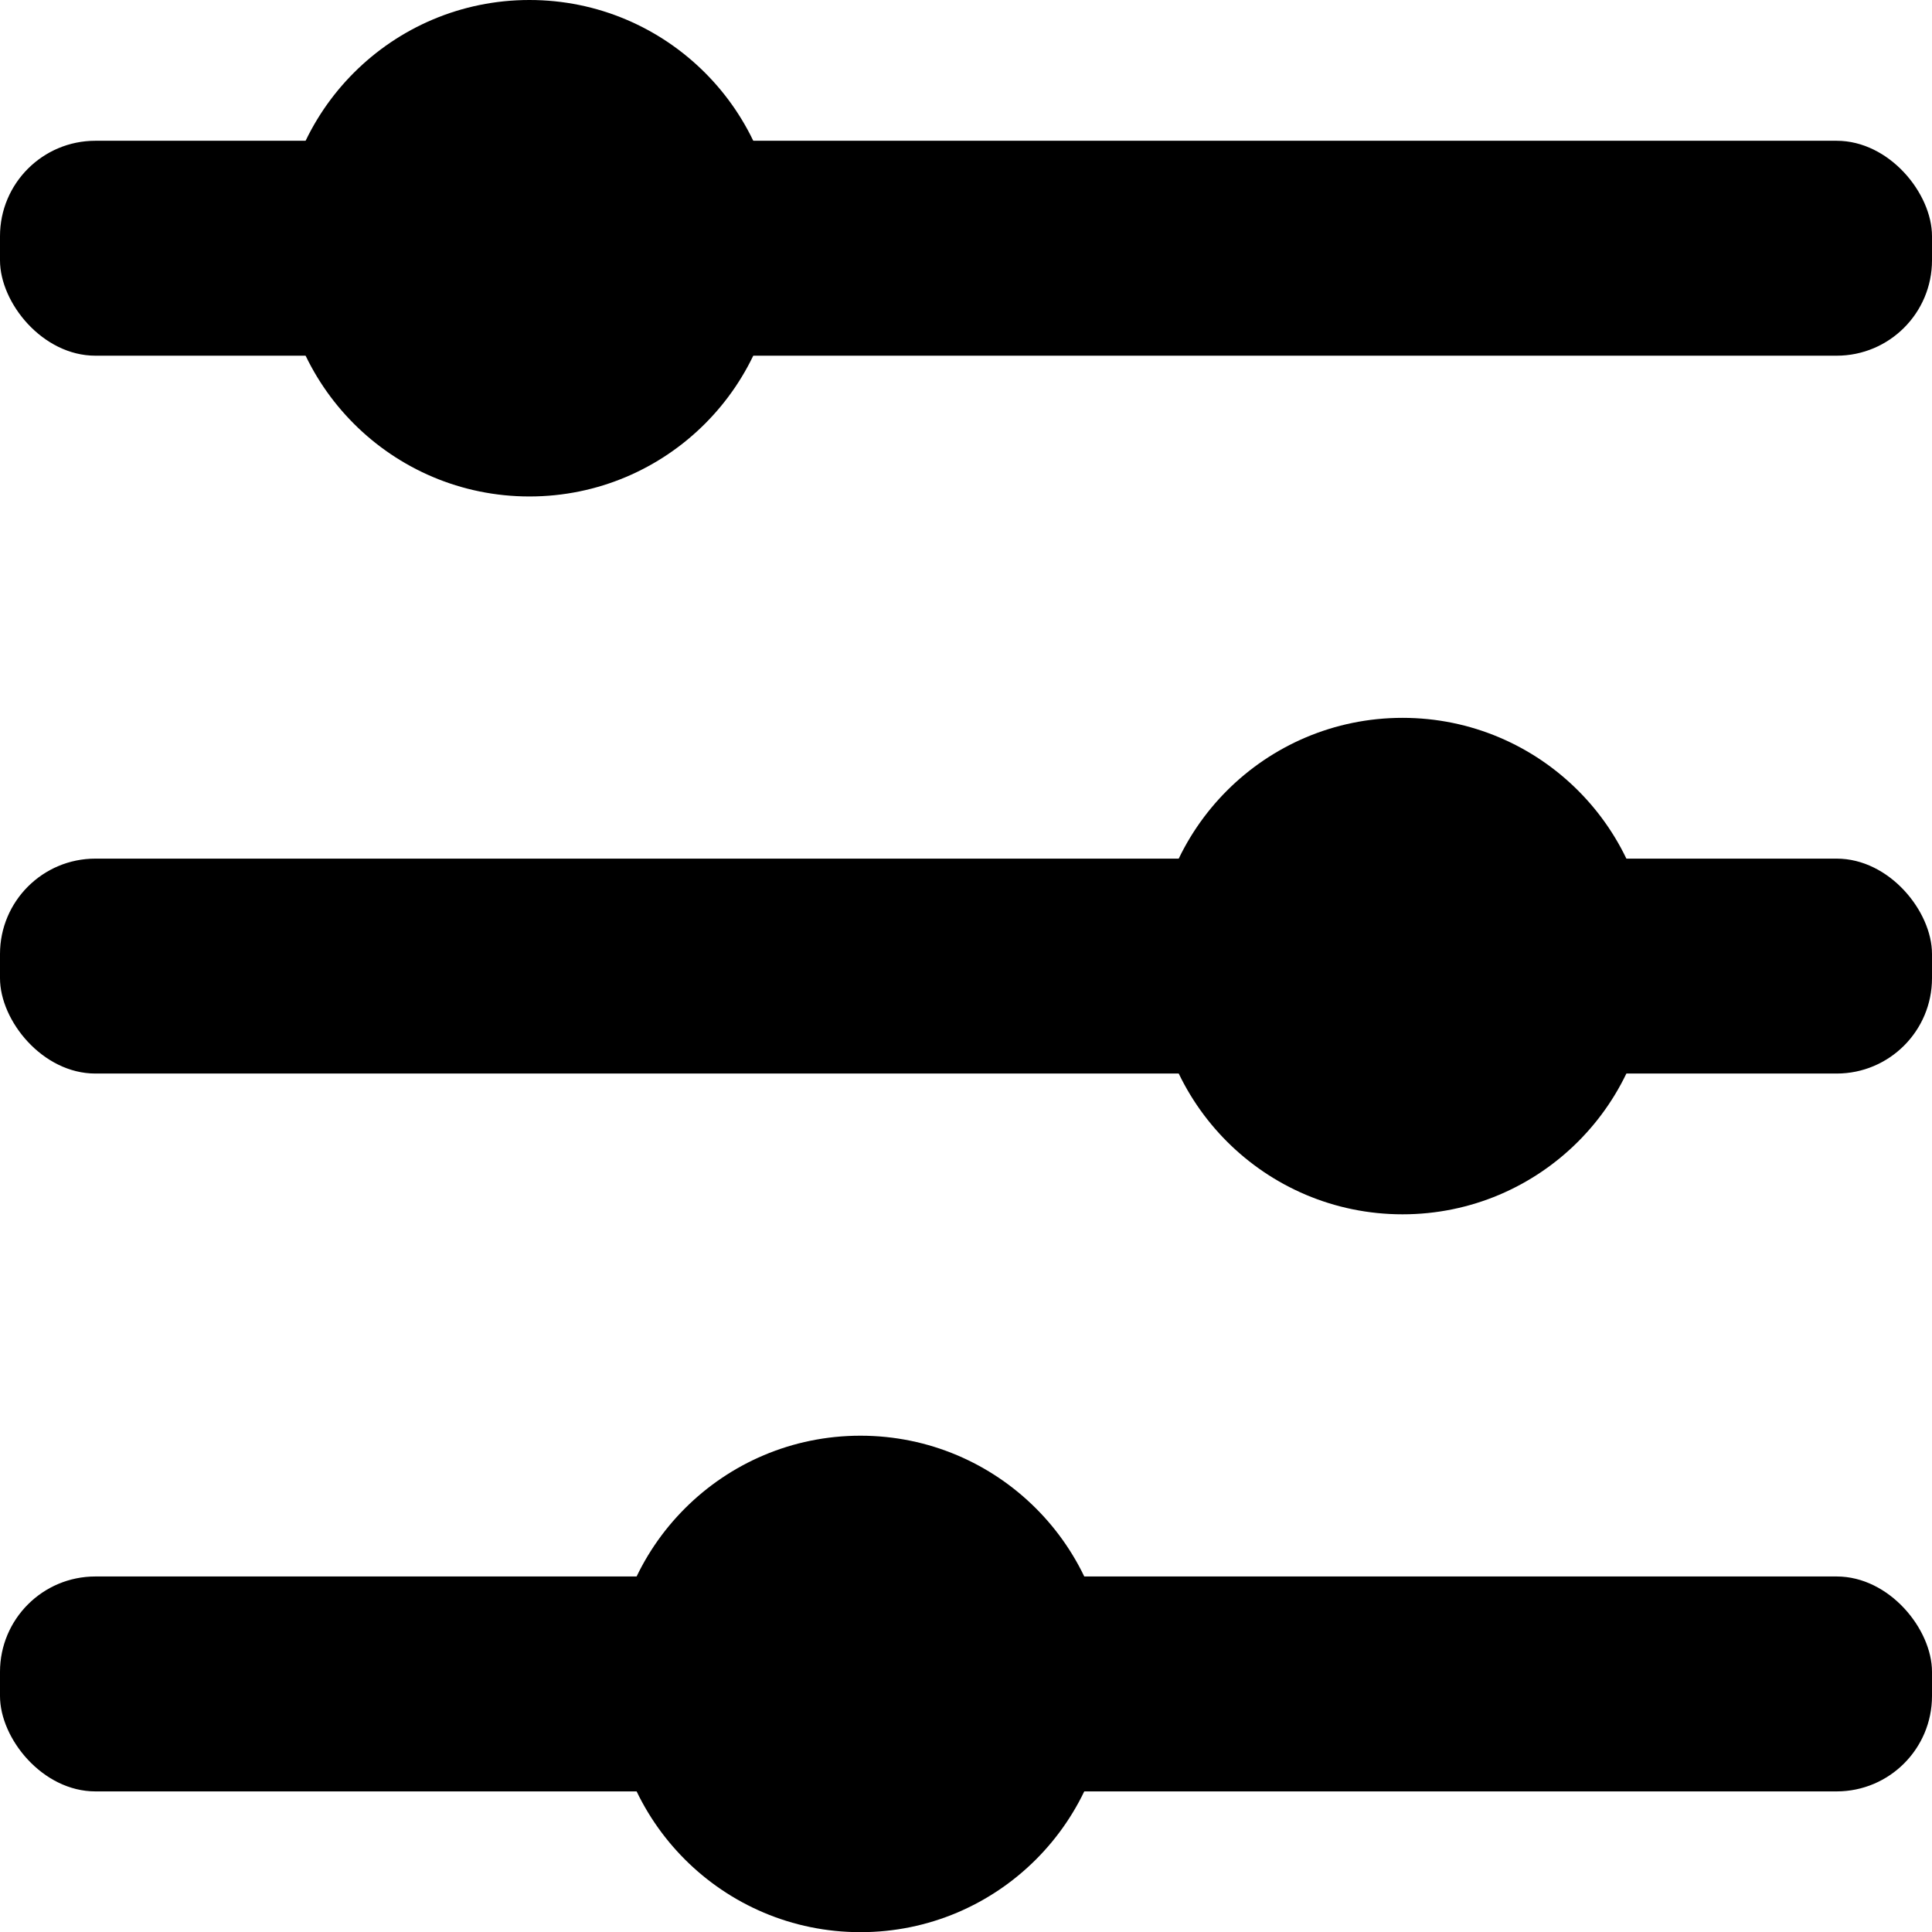 <svg id="filters" xmlns="http://www.w3.org/2000/svg" width="23.318" height="23.321" viewBox="0 0 23.318 23.321">
  <g id="Group_640" data-name="Group 640">
    <g id="Group_640-2" data-name="Group 640">
      <rect id="Rectangle_132" data-name="Rectangle 132" width="23.318" height="2.594" rx="1.151" transform="translate(0 1.699)"/>
      <circle id="Ellipse_30" data-name="Ellipse 30" cx="2.996" cy="2.996" r="2.996" transform="translate(3.394)"/>
    </g>
    <g id="Group_641" data-name="Group 641" transform="translate(0 8.664)">
      <rect id="Rectangle_133" data-name="Rectangle 133" width="23.318" height="2.594" rx="1.151" transform="translate(23.318 4.293) rotate(180)"/>
      <circle id="Ellipse_31" data-name="Ellipse 31" cx="2.996" cy="2.996" r="2.996" transform="translate(13.932 0)"/>
    </g>
    <g id="Group_642" data-name="Group 642" transform="translate(0 17.328)">
      <rect id="Rectangle_134" data-name="Rectangle 134" width="23.318" height="2.594" rx="1.151" transform="translate(23.318 4.293) rotate(-180)"/>
      <circle id="Ellipse_32" data-name="Ellipse 32" cx="2.996" cy="2.996" r="2.996" transform="translate(7.389)"/>
    </g>
  </g>
</svg>

